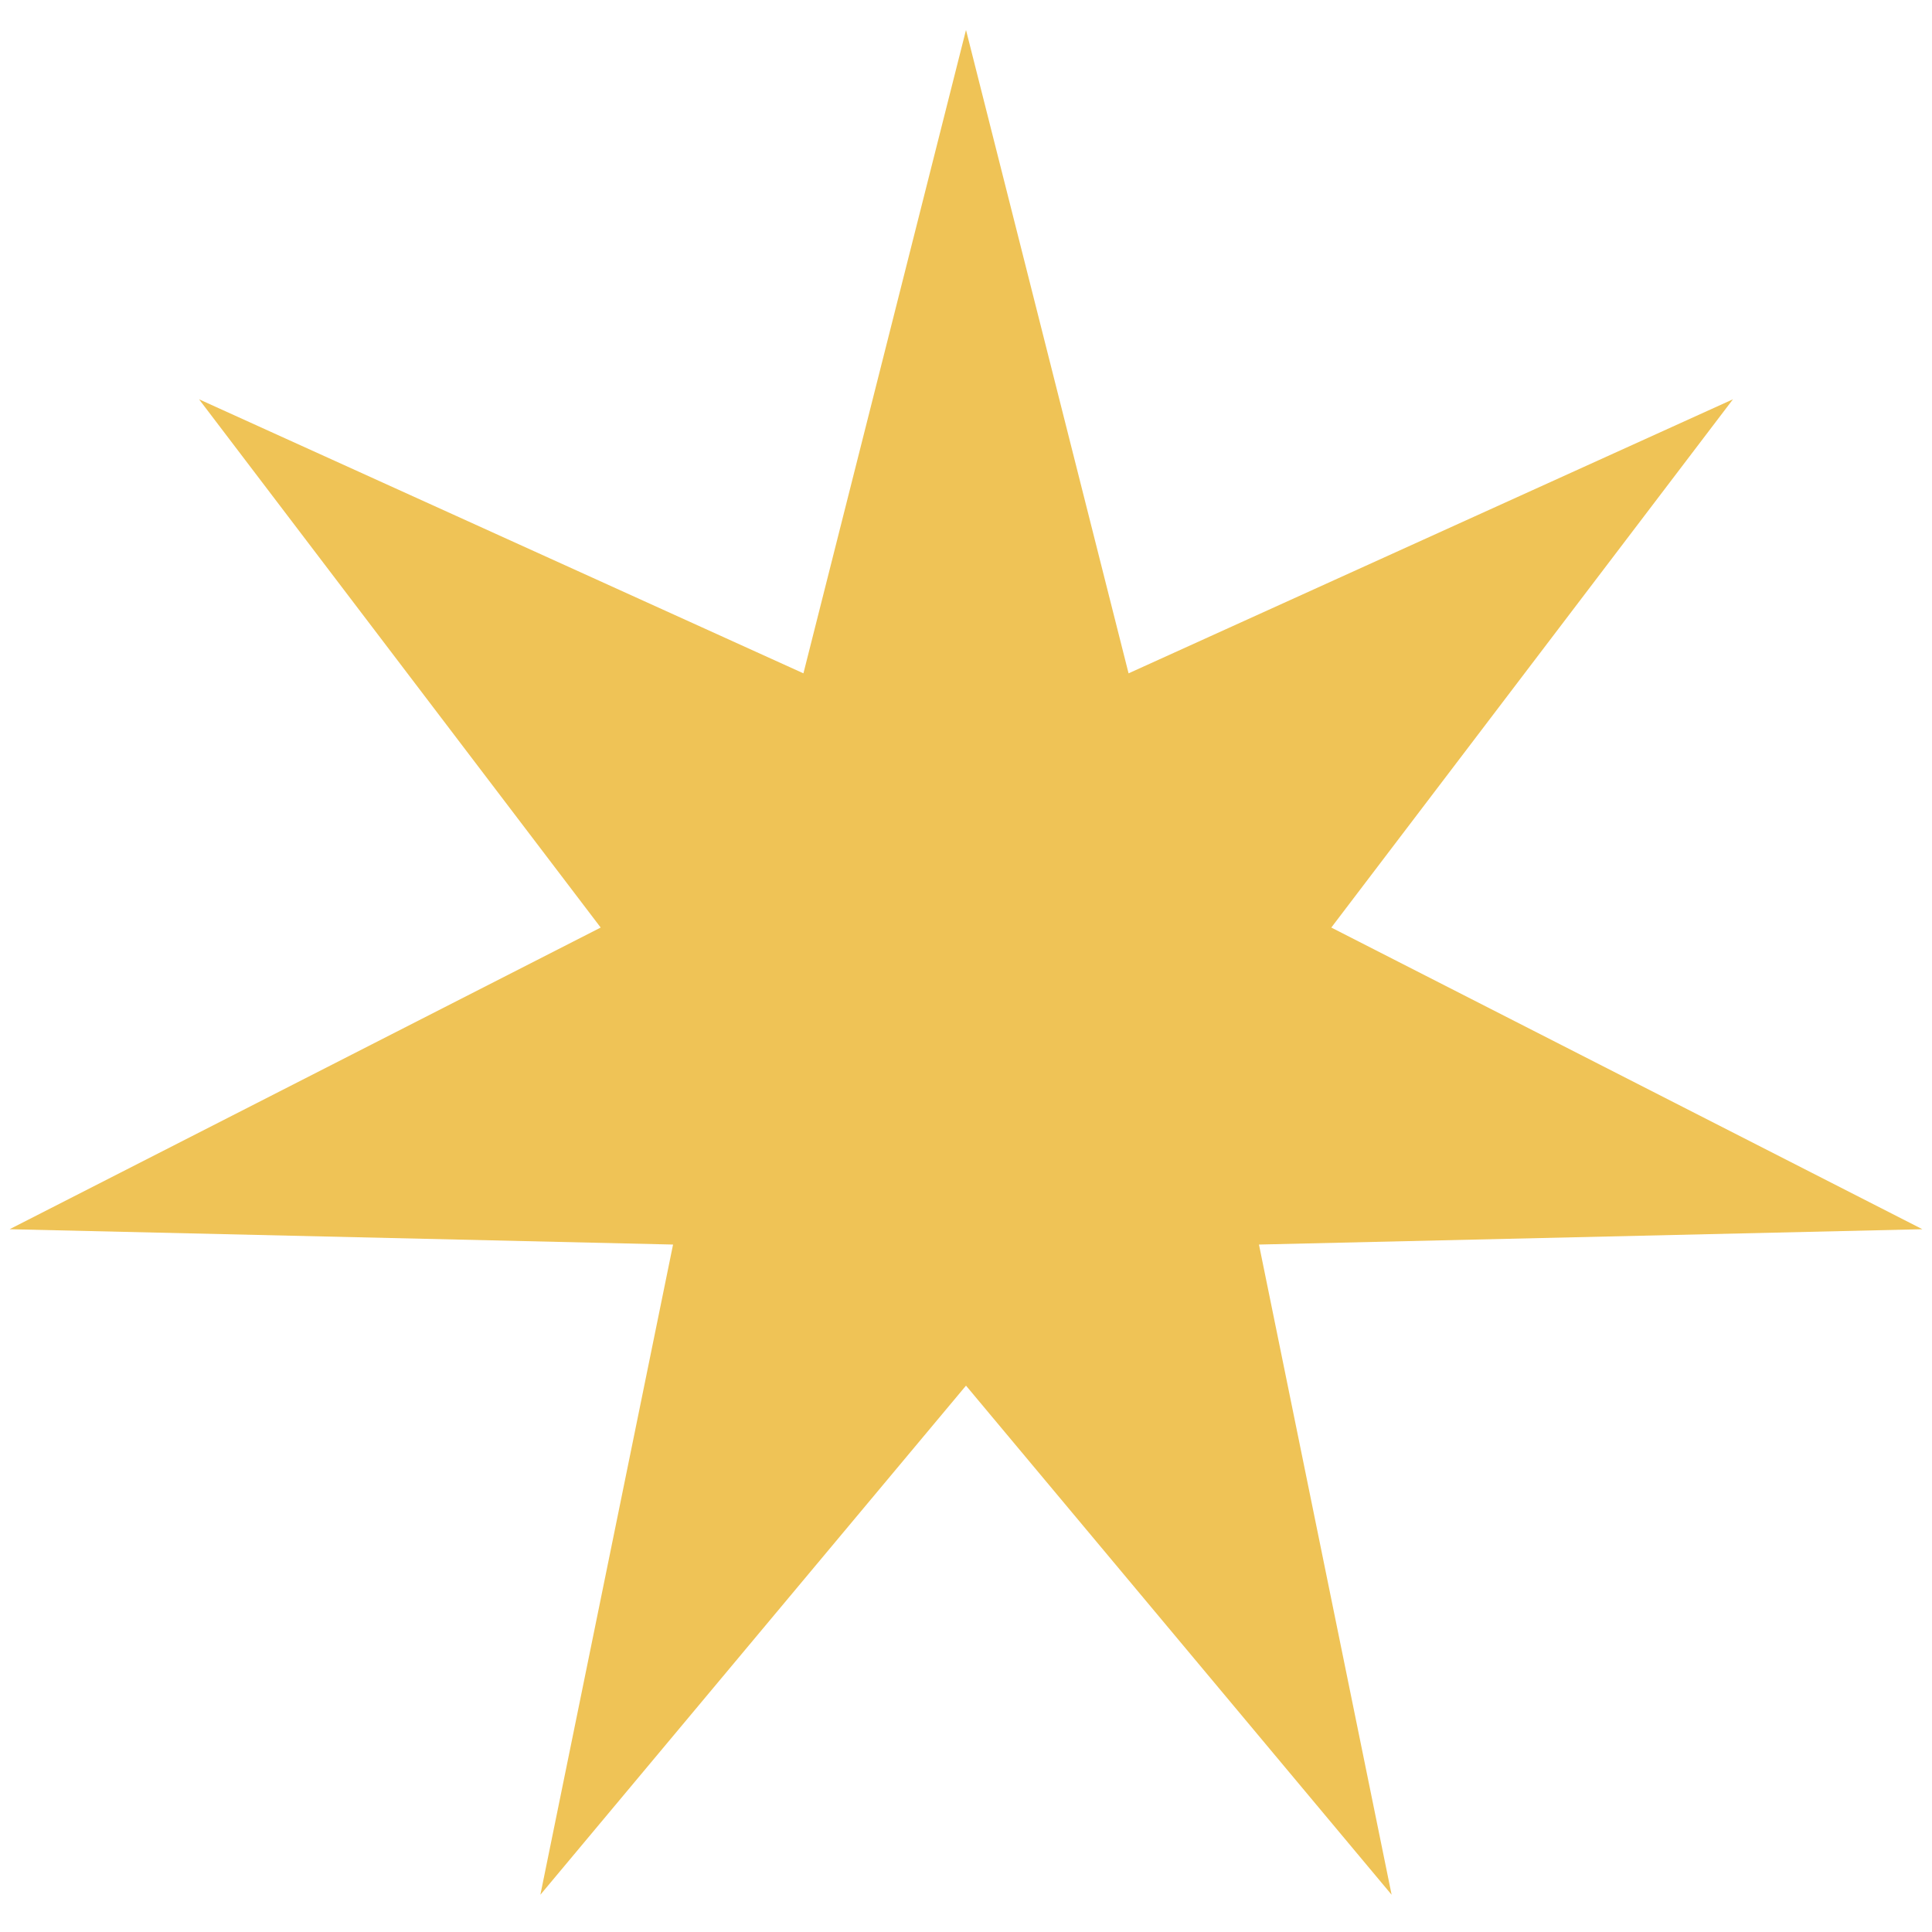 <svg width="100" height="100" viewBox="0 0 129 125" fill="none" xmlns="http://www.w3.org/2000/svg">
<path d="M64.5 0L75.355 42.959L115.71 24.661L88.891 59.933L128.358 80.075L84.061 81.099L92.919 124.513L64.5 90.519L36.081 124.513L44.94 81.099L0.642 80.075L40.108 59.933L13.29 24.661L53.645 42.959L64.5 0Z" fill="#EFC356"/>
</svg>
